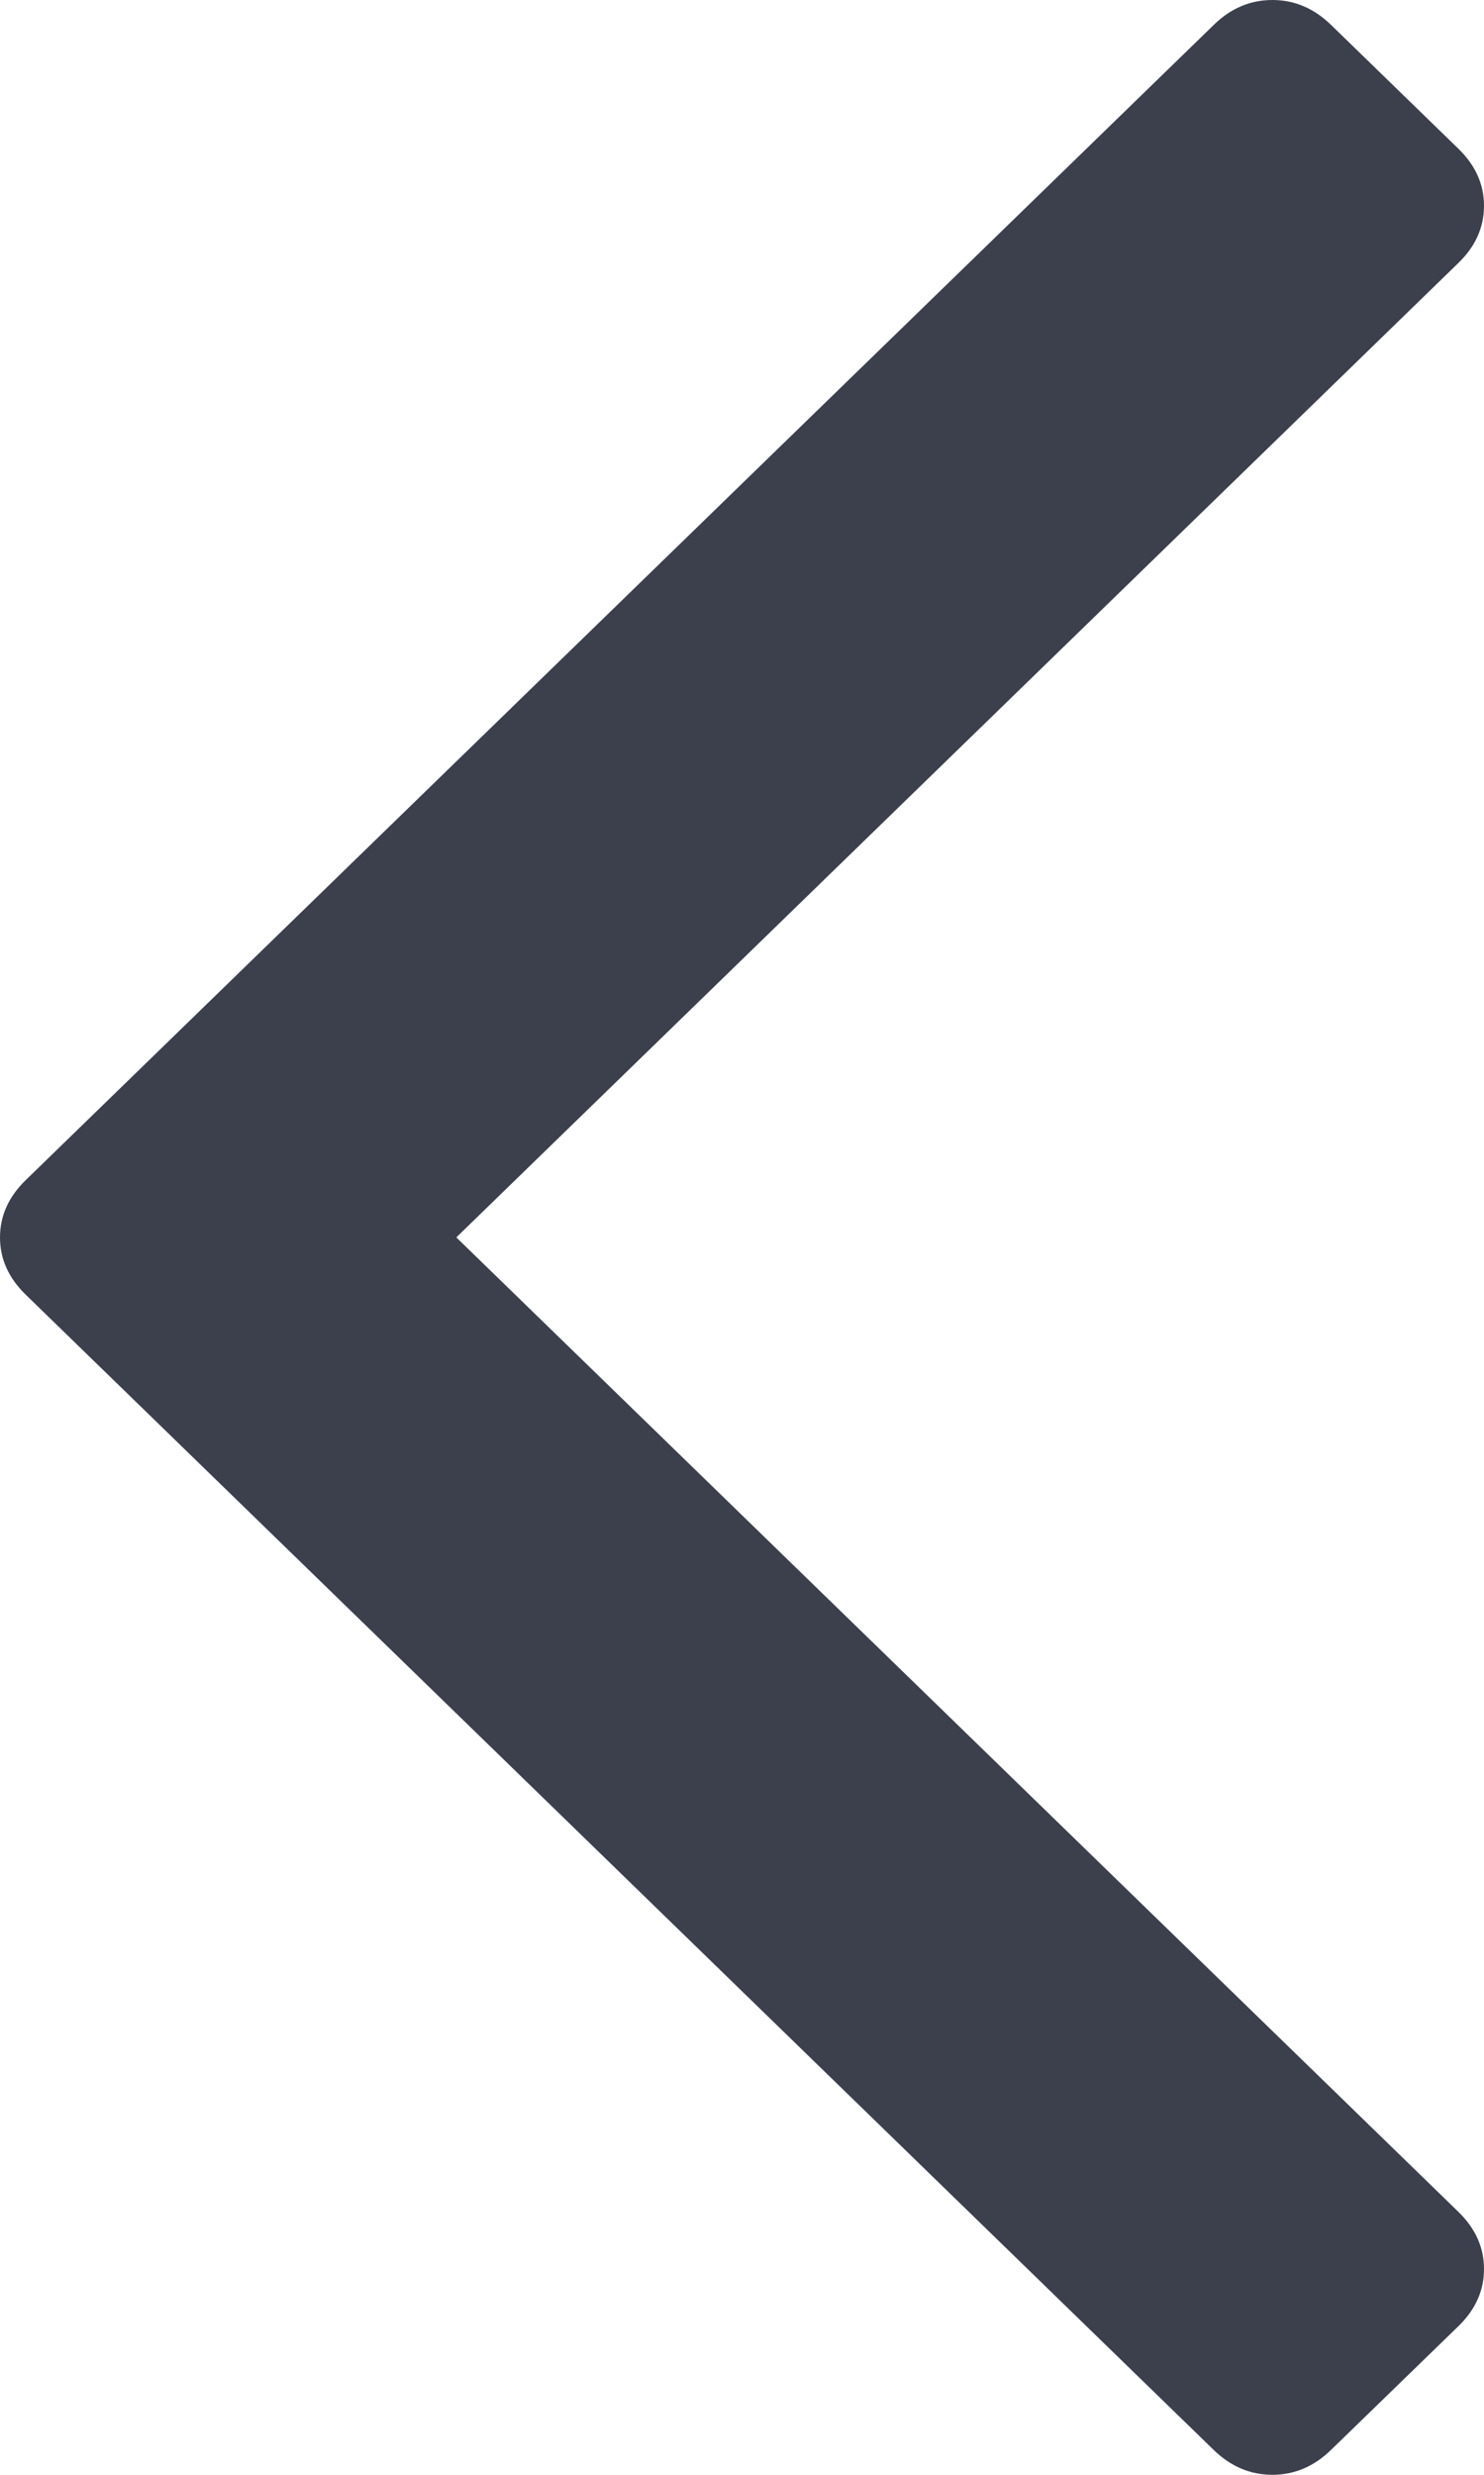 <svg width="12" height="20" viewBox="0 0 12 20" version="1.1" xmlns="http://www.w3.org/2000/svg" xmlns:xlink="http://www.w3.org/1999/xlink">
<title>Vector</title>
<desc>Created using Figma</desc>
<g id="Canvas" transform="translate(7833 494)">
<g id="Vector">
<use xlink:href="#path0_fill" transform="translate(-7833 -494)" fill="#3C404D"/>
</g>
</g>
<defs>
<path id="path0_fill" d="M 3.69 10L 11.794 2.124C 11.931 1.991 12 1.837 12 1.663C 12 1.49 11.931 1.336 11.794 1.203L 10.763 0.201C 10.625 0.067 10.467 0 10.289 0C 10.11 0 9.952 0.067 9.815 0.201L 0.206 9.539C 0.069 9.673 3.52634e-08 9.826 3.52634e-08 10C 3.52634e-08 10.174 0.069 10.327 0.206 10.461L 9.814 19.799C 9.952 19.933 10.11 20 10.289 20C 10.467 20 10.625 19.933 10.763 19.799L 11.794 18.798C 11.931 18.665 12 18.511 12 18.337C 12 18.163 11.931 18.01 11.794 17.876L 3.69 10Z"/>
</defs>
</svg>
